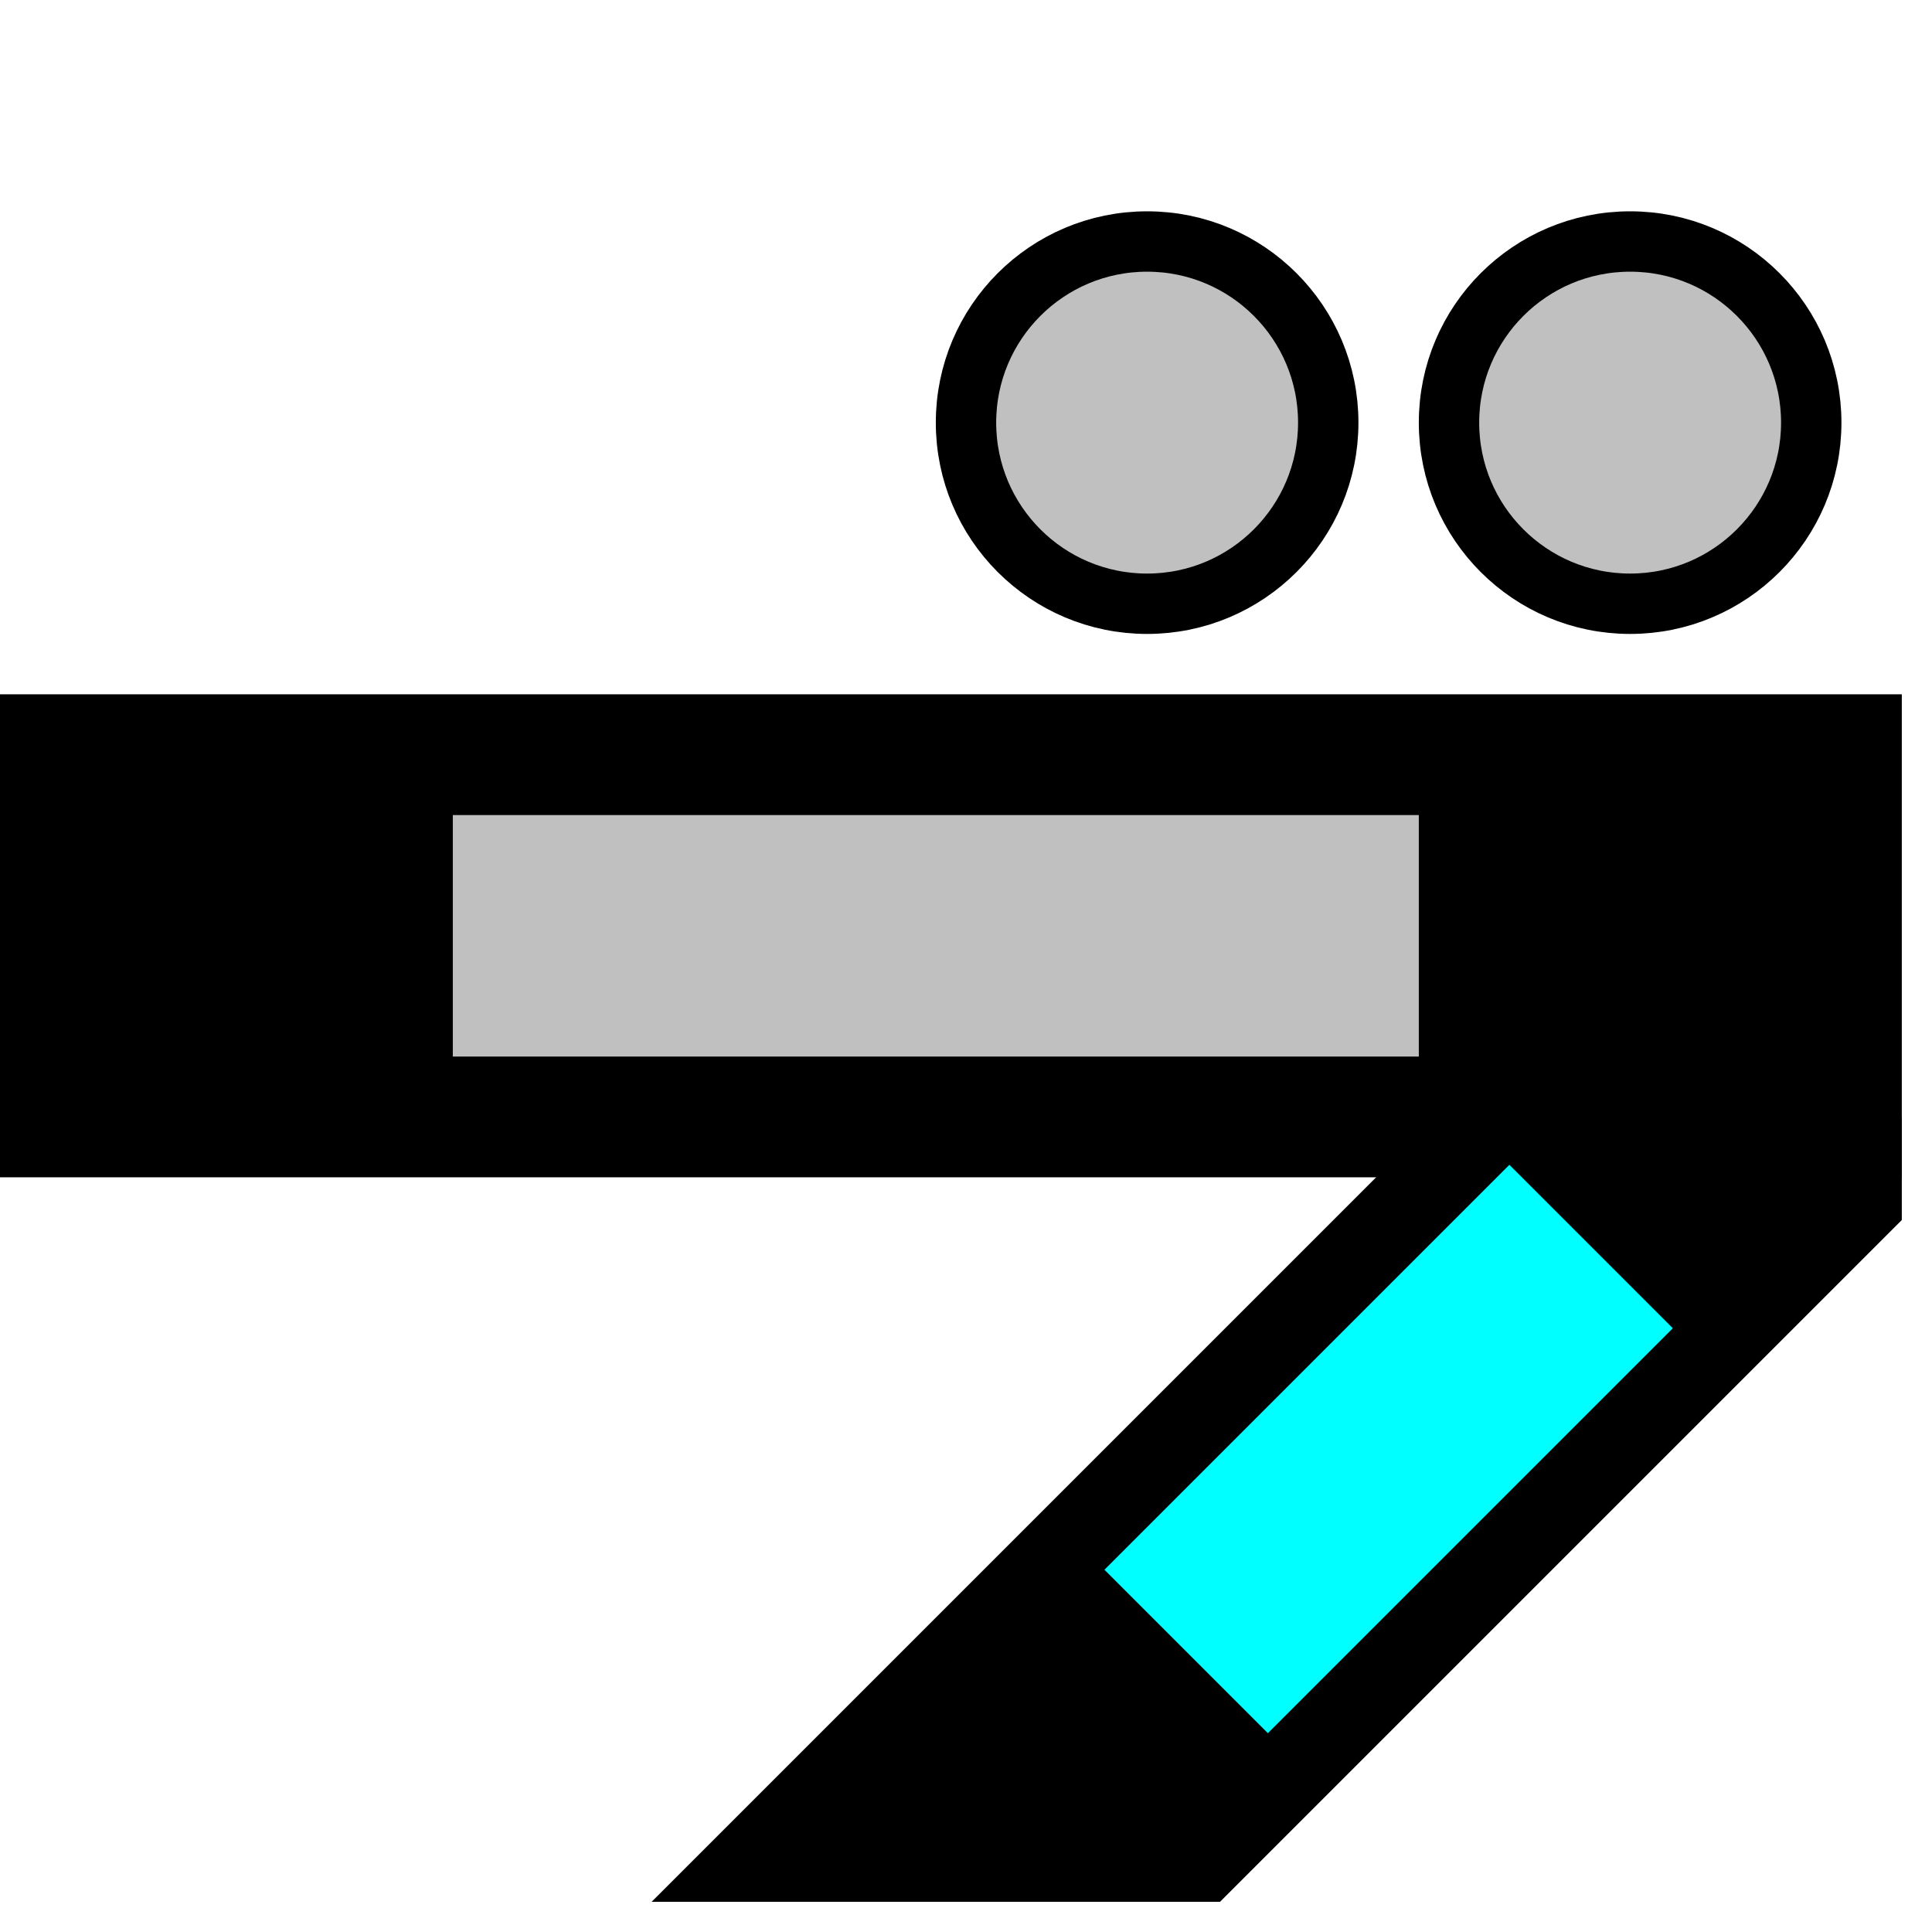 <svg width="32" height="32">
  <g>
  <!-- Track -->
    <path stroke="rgb(0,0,0)" fill="rgb(0,0,0)" d="M 0,12 L 31,12 L 31,19 L 0,19 z " />
  <!-- Ausleuchtung grau -->
    <path stroke="rgb(192,192,192)" fill="rgb(192,192,192)" d="M 8,14 L 23,14 L 23,17 L 8,17 z " />
  <!-- Abzweig unten links -->
    <path stroke="rgb(0,0,0)" fill="rgb(0,0,0)" d="M 31,19 L 24,19 L 12,31 L 20,31 L 31,20 z " />
  <!-- Ausleuchtung Abzweig unten links gelb -->
    <path stroke="rgb(0,255,255)" fill="rgb(0,255,255)" d="M 19,26 L 25,20 L 27,22 L 21,28 z " />
  <!-- Marker grau -->
    <circle cx="19" cy="7" r="3" fill="rgb(192,192,192)" stroke="rgb(0,0,0)"/>
    <circle cx="27" cy="7" r="3" fill="rgb(192,192,192)" stroke="rgb(0,0,0)"/>
  </g>
</svg>
